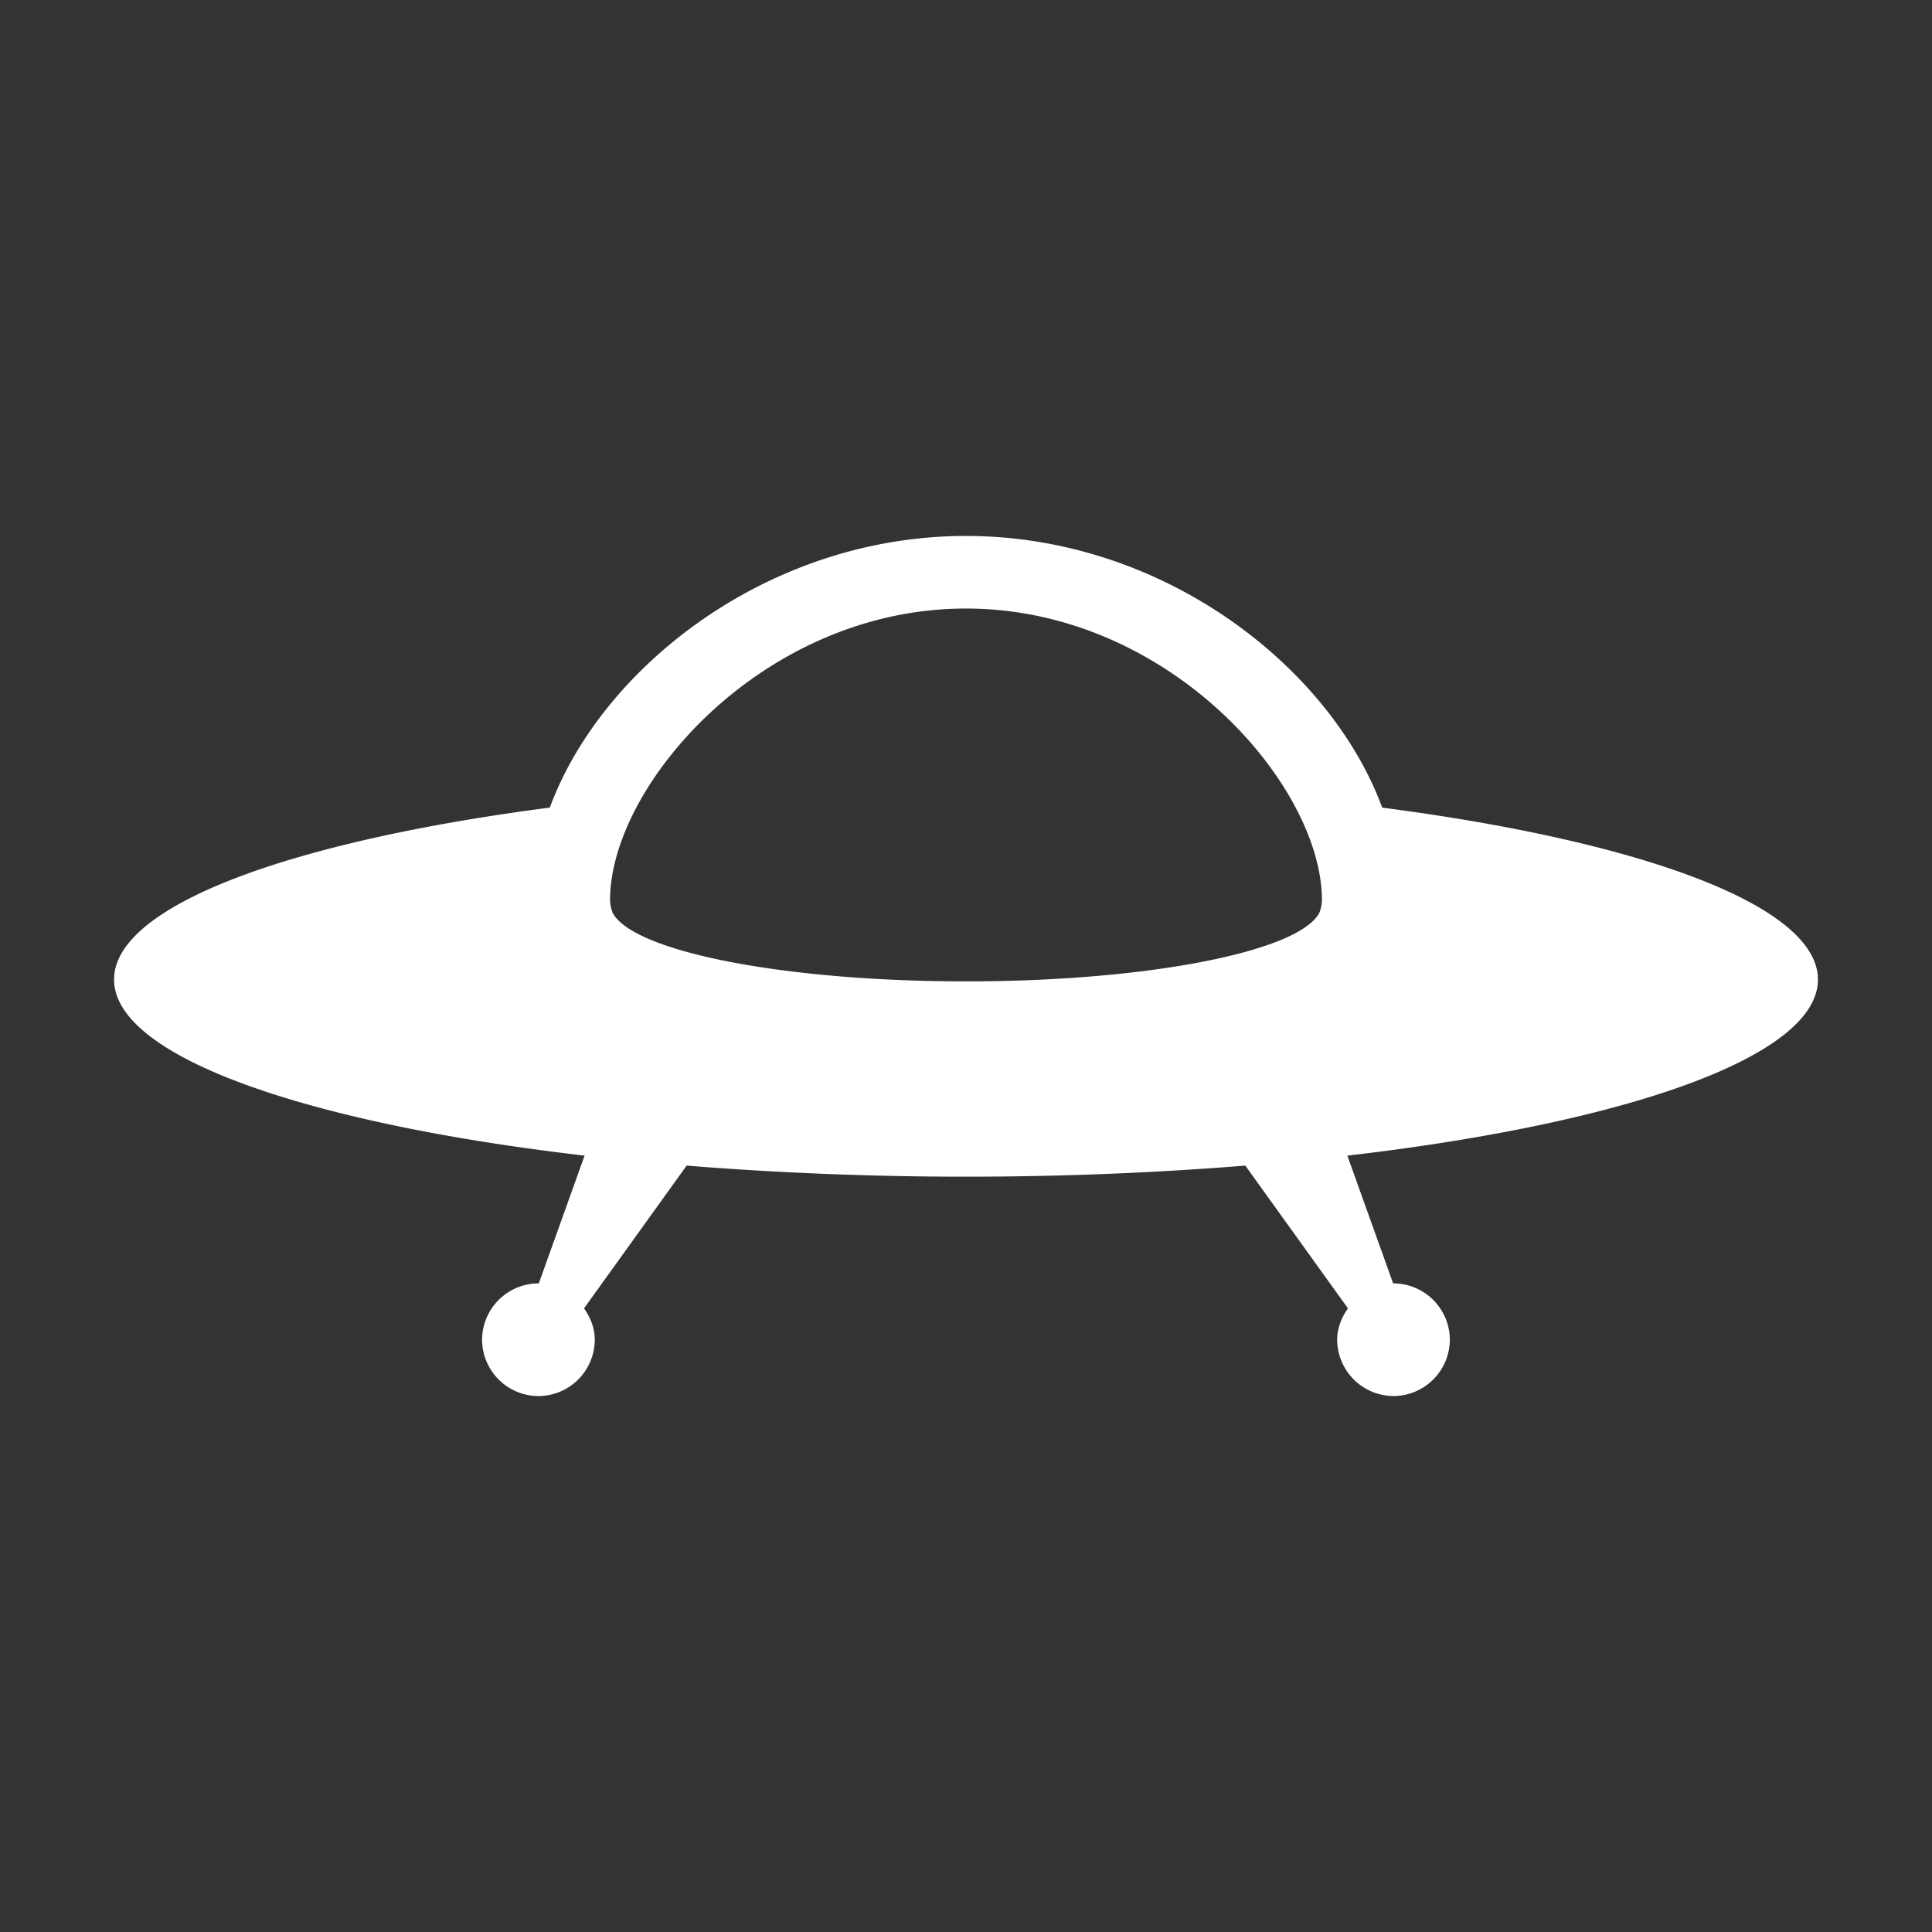 <svg viewBox="0 0 100 100" xmlns="http://www.w3.org/2000/svg" xml:space="preserve" fill-rule="evenodd" clip-rule="evenodd" stroke-linejoin="round" stroke-miterlimit="2"><rect x="0" y="0" width="100" height="100" fill="#333333" stroke="none"/><path d="M71.542 41.801C68.868 34.547 60.247 27.741 50 27.741c-10.247 0-18.868 6.806-21.542 14.06-13.45 1.749-22.554 5.076-22.554 8.9 0 3.991 9.925 7.436 24.354 9.114l-2.37 6.615-.016-.002h-.003a2.93 2.93 0 0 0-2.917 2.917 2.93 2.93 0 0 0 2.917 2.916 2.93 2.93 0 0 0 2.917-2.916v-.001c0-.615-.232-1.155-.557-1.623l5.312-7.39c4.533.365 9.384.574 14.458.574 5.075 0 9.925-.209 14.458-.574l5.313 7.39c-.326.468-.558 1.009-.558 1.623a2.929 2.929 0 0 0 2.914 2.915h.003a2.929 2.929 0 0 0 2.914-2.914v-.001a2.93 2.93 0 0 0-2.917-2.917c-.004 0-.01.003-.017.003l-2.37-6.614c14.432-1.676 24.357-5.123 24.357-9.114 0-3.824-9.105-7.152-22.554-8.899v-.002zm-3.128 4.94c0 .018-.04.32-.134.523-1.088 1.99-8.848 3.532-18.28 3.532s-17.192-1.542-18.28-3.532a1.996 1.996 0 0 1-.134-.523c-.003-.06-.009-.084-.009-.158 0-5.936 7.912-15.085 18.423-15.085 10.51 0 18.422 9.15 18.422 15.085 0 .074-.005.098-.01.158h.002z" fill="#fff" fill-rule="nonzero"/></svg>